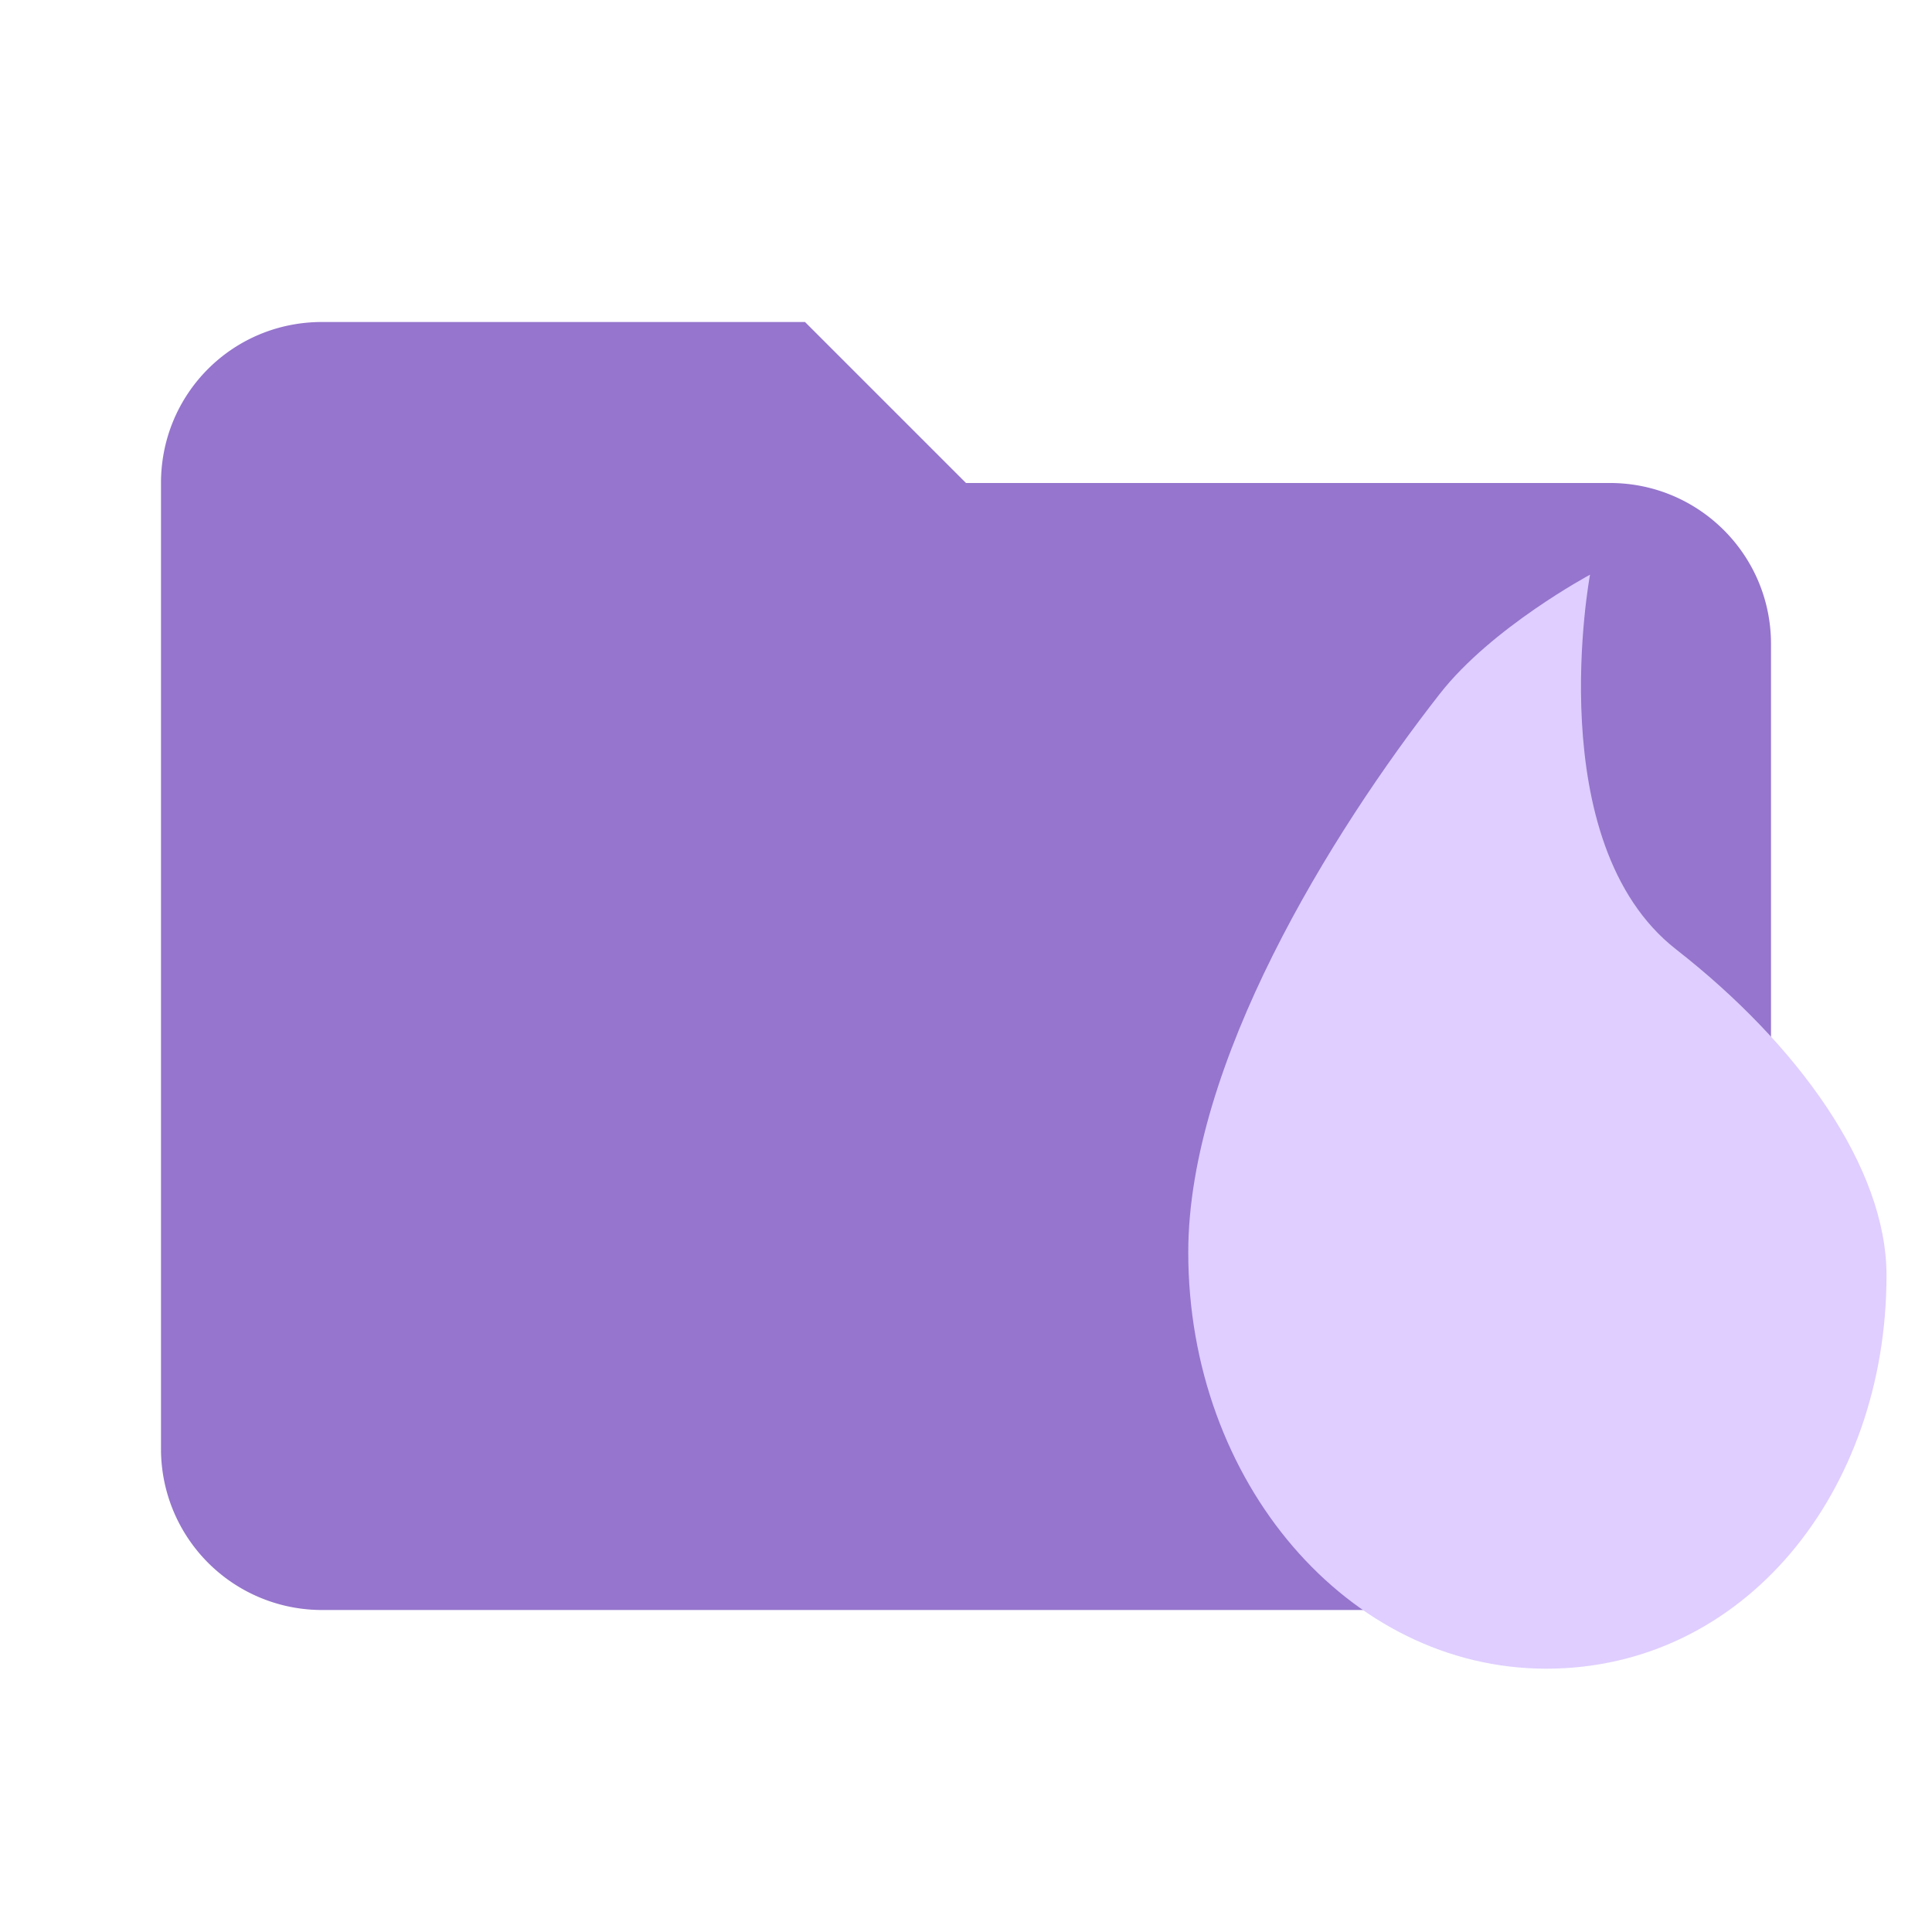 <?xml version="1.0" encoding="UTF-8" standalone="no"?>
<svg
   version="1.1"
   width="24"
   height="24"
   viewBox="0 0 24 24"
   id="svg4"
   xmlns="http://www.w3.org/2000/svg"
   xmlns:svg="http://www.w3.org/2000/svg">
  <defs
     id="defs8" />
  <g
     id="layer1"
     style="display:inline">
    <path
       d="M 10,4 H 4 C 2.89,4 2,4.89 2,6 v 12 a 2,2 0 0 0 2,2 h 16 a 2,2 0 0 0 2,-2 V 8 C 22,6.89 21.1,6 20,6 h -8 z"
       id="path2"
       style="fill:#9575cd;fill-opacity:1" />
  </g>
  <g
     id="layer2"
     style="display:none">
    <path
       d="M 19,20 H 4 C 2.89,20 2,19.1 2,18 V 6 C 2,4.89 2.89,4 4,4 h 6 l 2,2 h 7 a 2,2 0 0 1 2,2 V 8 H 4 v 10 l 2.14,-8 h 17.07 l -2.28,8.5 C 20.7,19.37 19.92,20 19,20 Z"
       id="path47"
       style="display:inline;fill:#9575cd;fill-opacity:1" />
  </g>
  <g
     id="layer3"
     style="display:inline">
    <path
       d="m 19.208,20.729 c -2.456,0 -4.447,-2.316 -4.447,-5.172 0,-2.34 1.764,-5.199 3.127,-6.941 0.645,-0.824 1.864,-1.477 1.864,-1.477 0,0 -0.625,3.333 1.071,4.656 1.505,1.175 2.612,2.704 2.612,4.048 0,2.692 -1.771,4.886 -4.227,4.886 z"
       style="display:inline;fill:#dfceff;stroke-width:0.799;fill-opacity:1"
       id="path30" />
  </g>
</svg>
